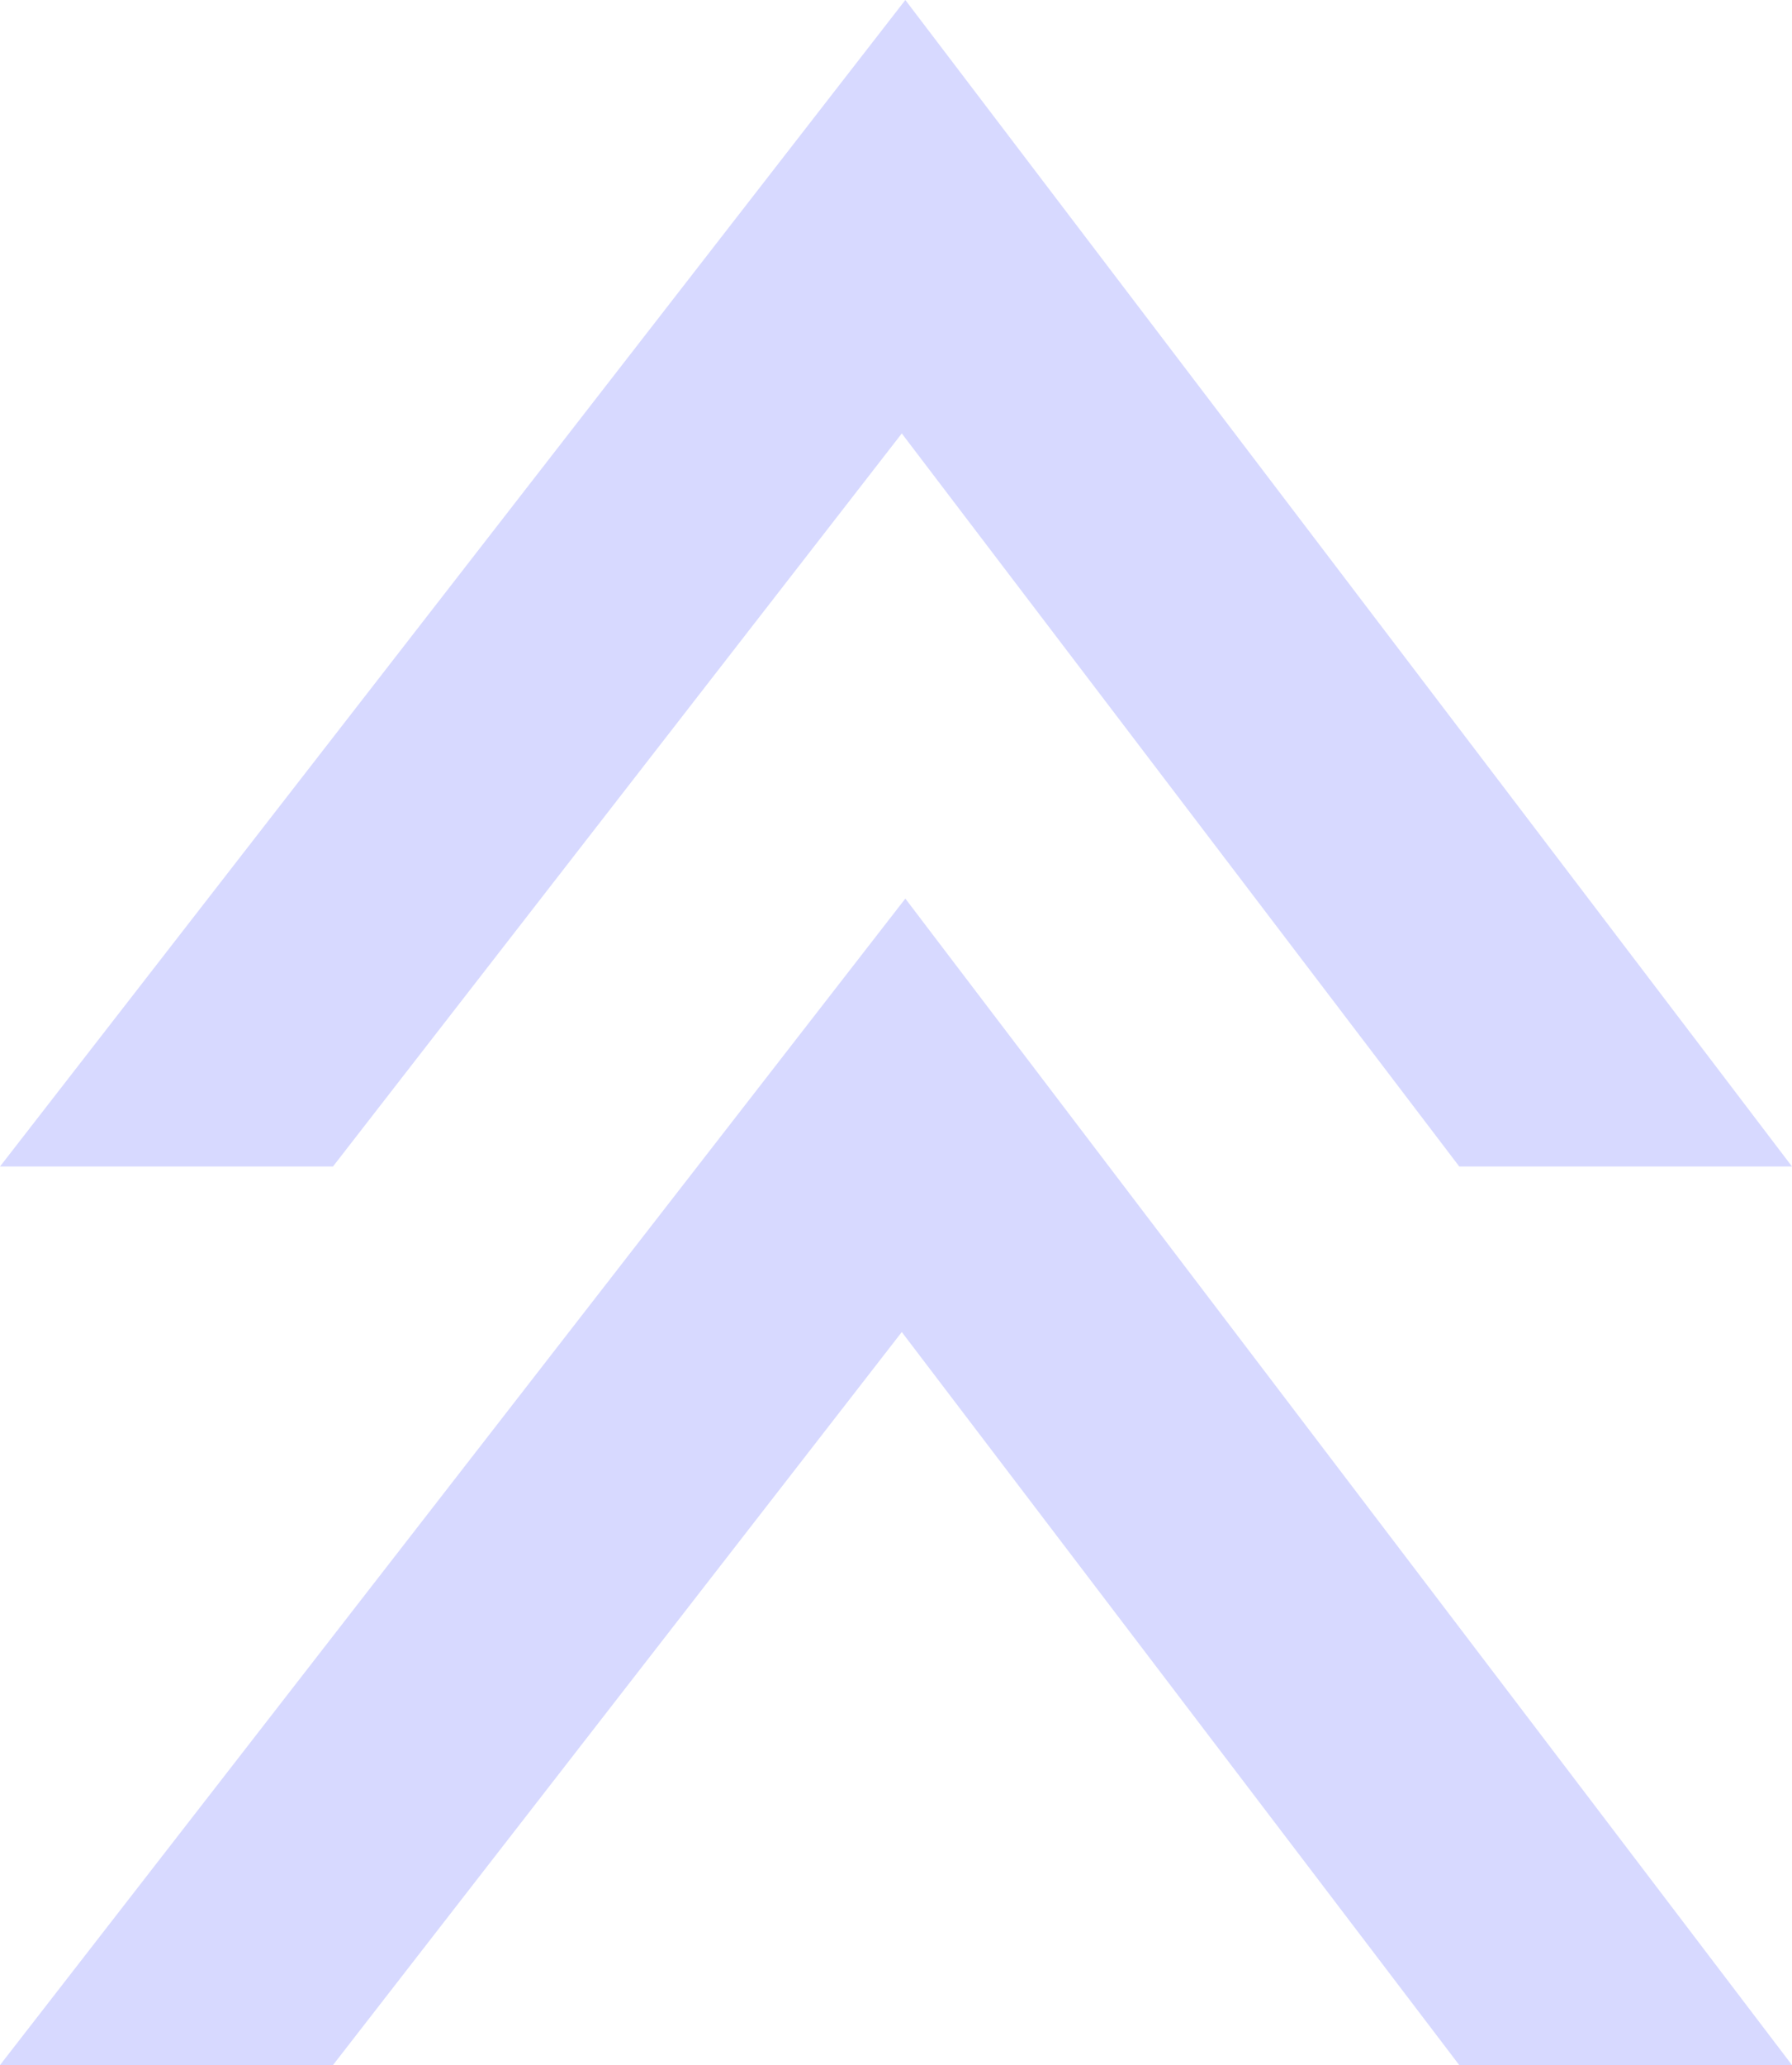 <svg xmlns="http://www.w3.org/2000/svg" width="75.83" height="87.33" viewBox="0 0 75.83 87.33"><defs><style>.cls-1{fill:#d7d9ff;}</style></defs><g id="レイヤー_2" data-name="レイヤー 2"><g id="レイヤー_3" data-name="レイヤー 3"><path class="cls-1" d="M38.31,0,0,49.33H14.09l24.07-31,23.59,31H75.83Z"/><path class="cls-1" d="M38.31,38,0,87.33H14.09l24.07-31,23.59,31H75.83Z"/></g></g></svg>